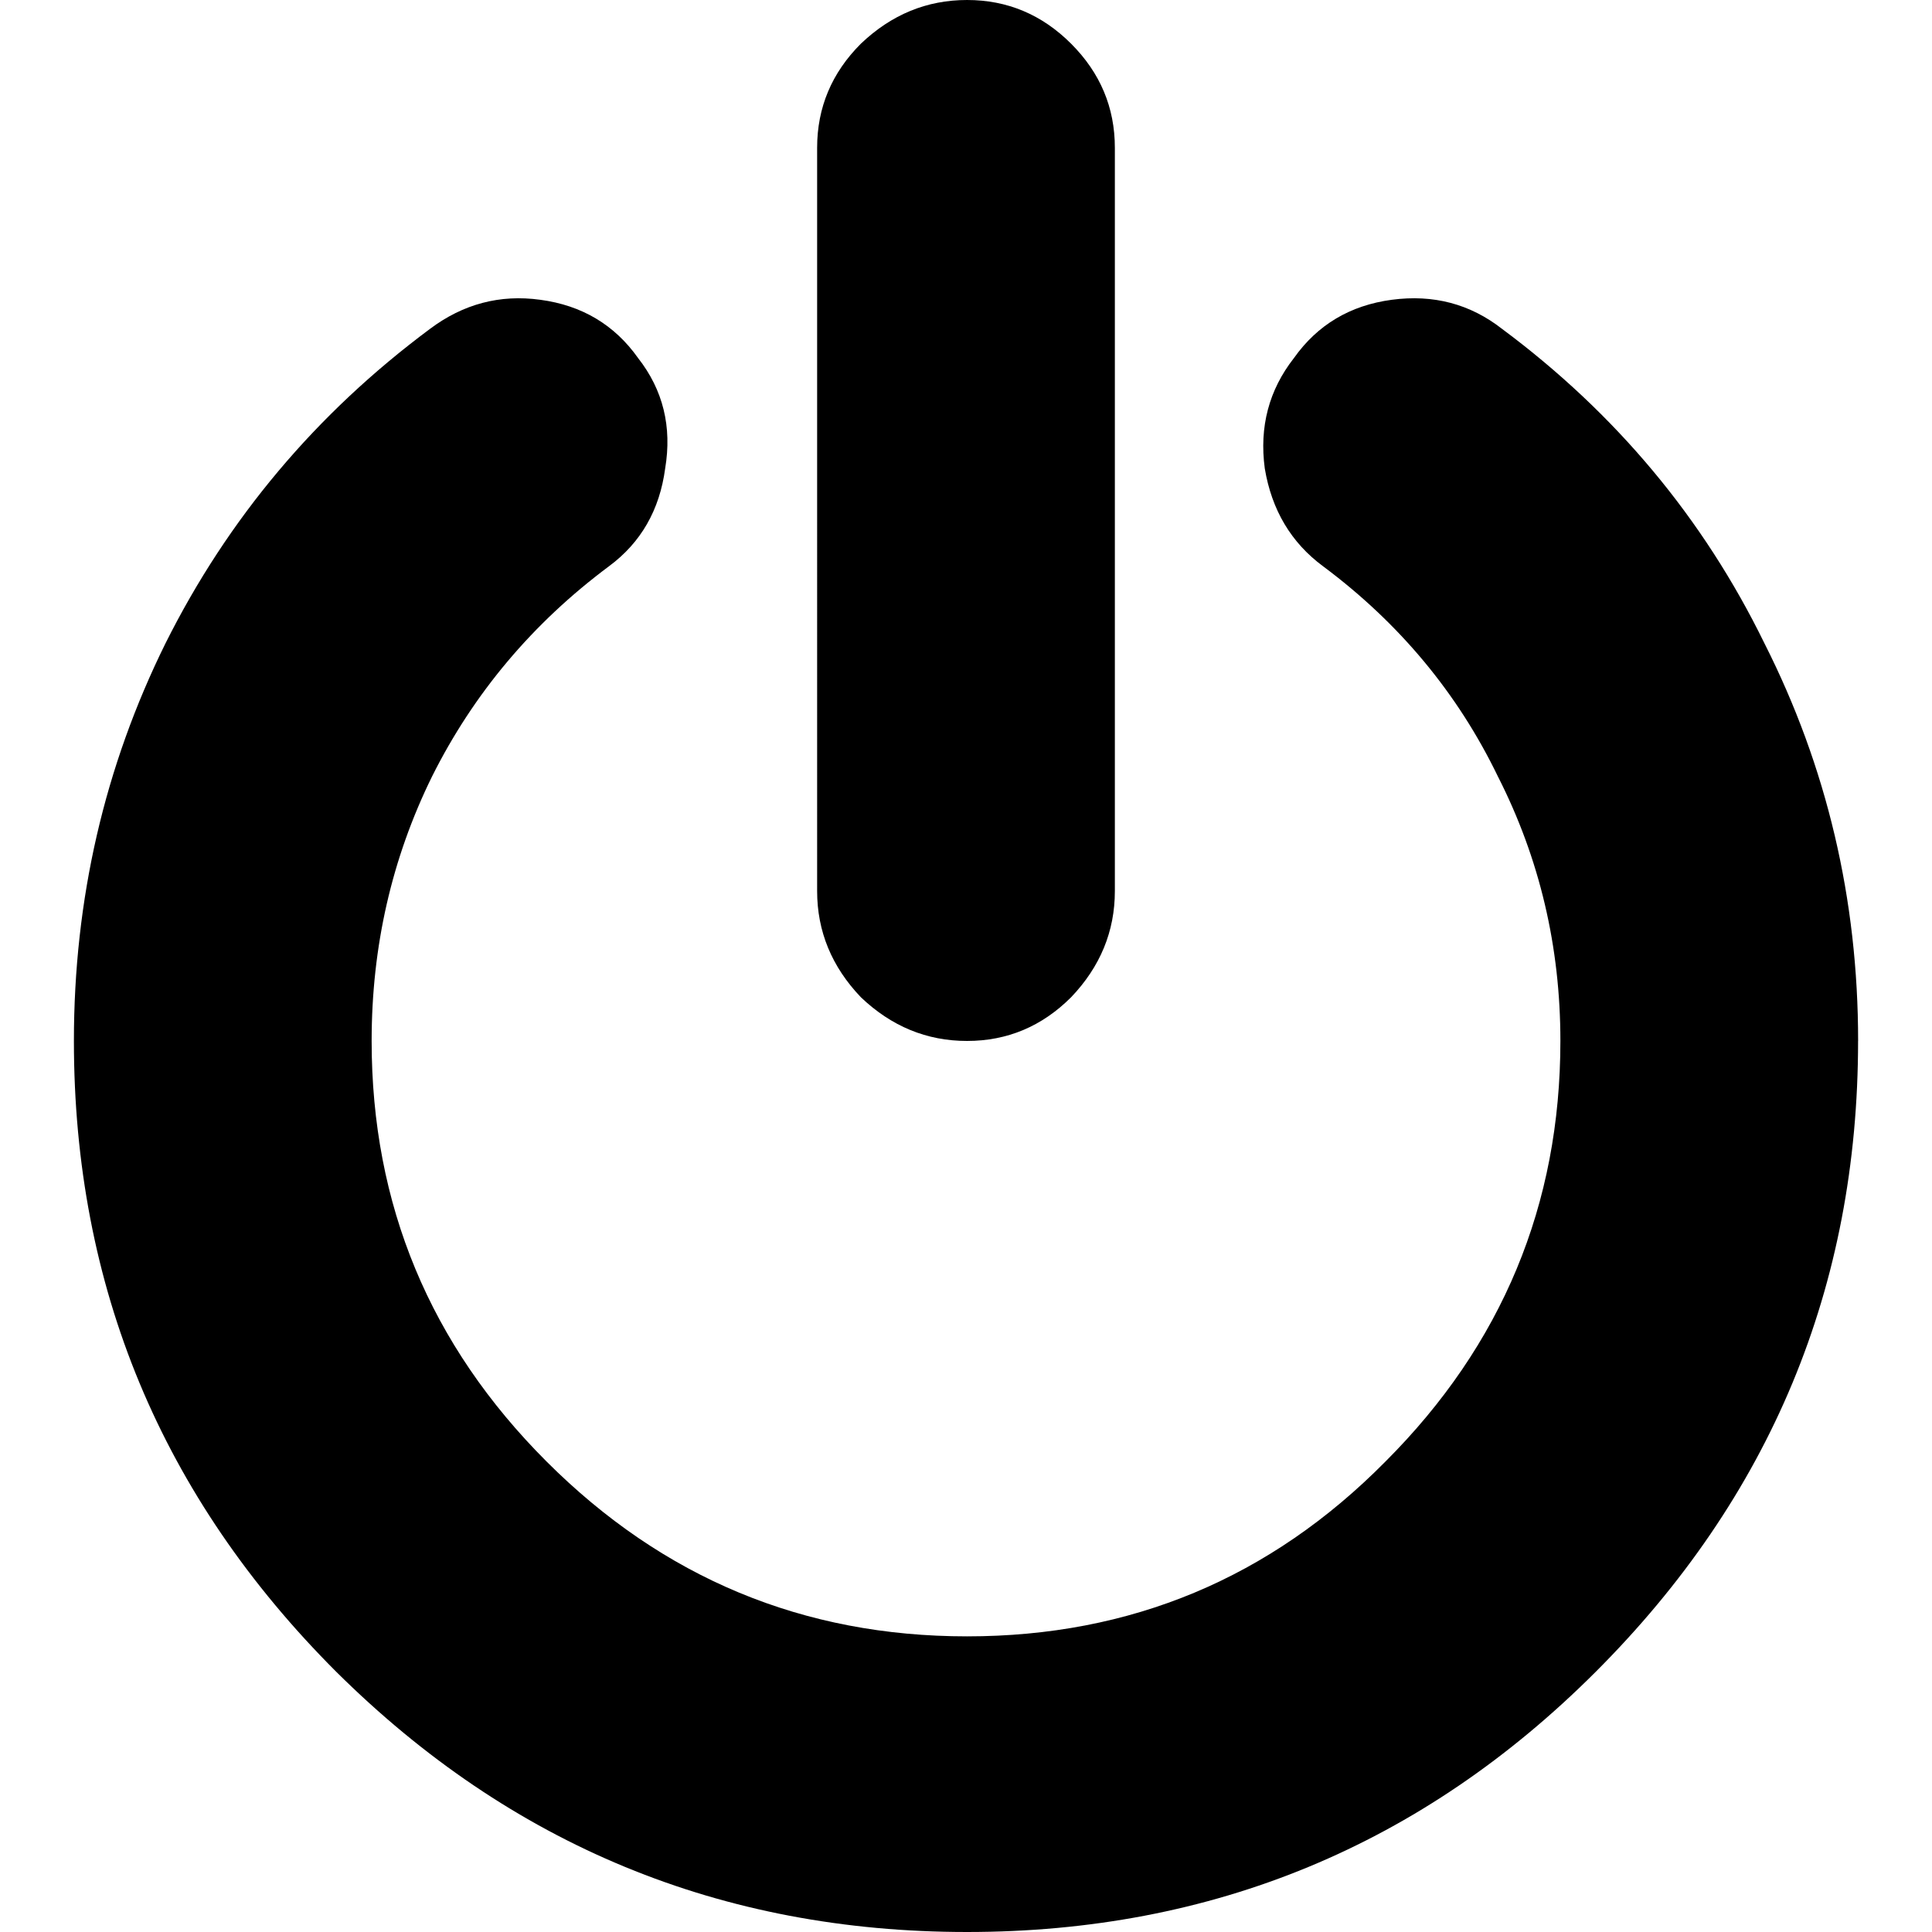 <?xml version="1.0" encoding="UTF-8" standalone="no"?>
<!-- Created with Inkscape (http://www.inkscape.org/) -->

<svg
   width="512"
   height="512"
   viewBox="0 0 135.467 135.467"
   version="1.1"
   id="svg5"
   inkscape:version="1.3.2 (091e20ef0f, 2023-11-25, custom)"
   sodipodi:docname="poweroff_light.svg"
   xmlns:inkscape="http://www.inkscape.org/namespaces/inkscape"
   xmlns:sodipodi="http://sodipodi.sourceforge.net/DTD/sodipodi-0.dtd"
   xmlns="http://www.w3.org/2000/svg"
   xmlns:svg="http://www.w3.org/2000/svg">
  <sodipodi:namedview
     id="namedview7"
     pagecolor="#505050"
     bordercolor="#eeeeee"
     borderopacity="1"
     inkscape:showpageshadow="0"
     inkscape:pageopacity="0"
     inkscape:pagecheckerboard="0"
     inkscape:deskcolor="#505050"
     inkscape:document-units="mm"
     showgrid="false"
     inkscape:zoom="0.74487037"
     inkscape:cx="244.33782"
     inkscape:cy="285.9558"
     inkscape:window-width="1908"
     inkscape:window-height="1014"
     inkscape:window-x="0"
     inkscape:window-y="0"
     inkscape:window-maximized="1"
     inkscape:current-layer="layer1" />
  <defs
     id="defs2" />
  <g
     inkscape:label="Layer 1"
     inkscape:groupmode="layer"
     id="layer1">
    <path
       style="font-size:145.977px;font-family:Righteous;-inkscape-font-specification:Righteous;text-align:center;text-anchor:middle;fill:{{colors.on_primary.default.hex}};stroke-width:0.858;fill-opacity:1"
       d="m 130.284,72.989 q 0,25.838 -18.393,44.231 -18.247,18.247 -44.085,18.247 -25.838,0 -44.231,-18.247 Q 5.182,98.826 5.182,72.989 q 0,-14.89 6.423,-27.882 6.569,-13.138 18.539,-22.043 3.503,-2.628 7.737,-2.044 4.379,0.584 6.861,4.087 2.628,3.357 1.898,7.737 -0.584,4.379 -3.941,6.861 -8.029,5.985 -12.408,14.744 -4.233,8.613 -4.233,18.539 0,17.225 12.262,29.487 12.262,12.262 29.487,12.262 17.225,0 29.341,-12.262 12.262,-12.262 12.262,-29.487 0,-9.926 -4.379,-18.539 -4.233,-8.759 -12.262,-14.744 -3.357,-2.482 -4.087,-6.861 -0.584,-4.379 2.044,-7.737 2.482,-3.503 6.861,-4.087 4.379,-0.584 7.737,2.044 11.97,8.905 18.393,22.043 6.569,12.992 6.569,27.882 z M 78.171,10.364 v 52.114 q 0,4.233 -3.066,7.445 -3.066,3.066 -7.299,3.066 -4.233,0 -7.445,-3.066 -3.066,-3.211 -3.066,-7.445 V 10.364 q 0,-4.233 3.066,-7.299 Q 63.573,4.9438476e-6 67.806,4.9438476e-6 q 4.233,0 7.299,3.066 3.066,3.066 3.066,7.299 z"
       id="text236"
       aria-label="" />
  </g>
</svg>
